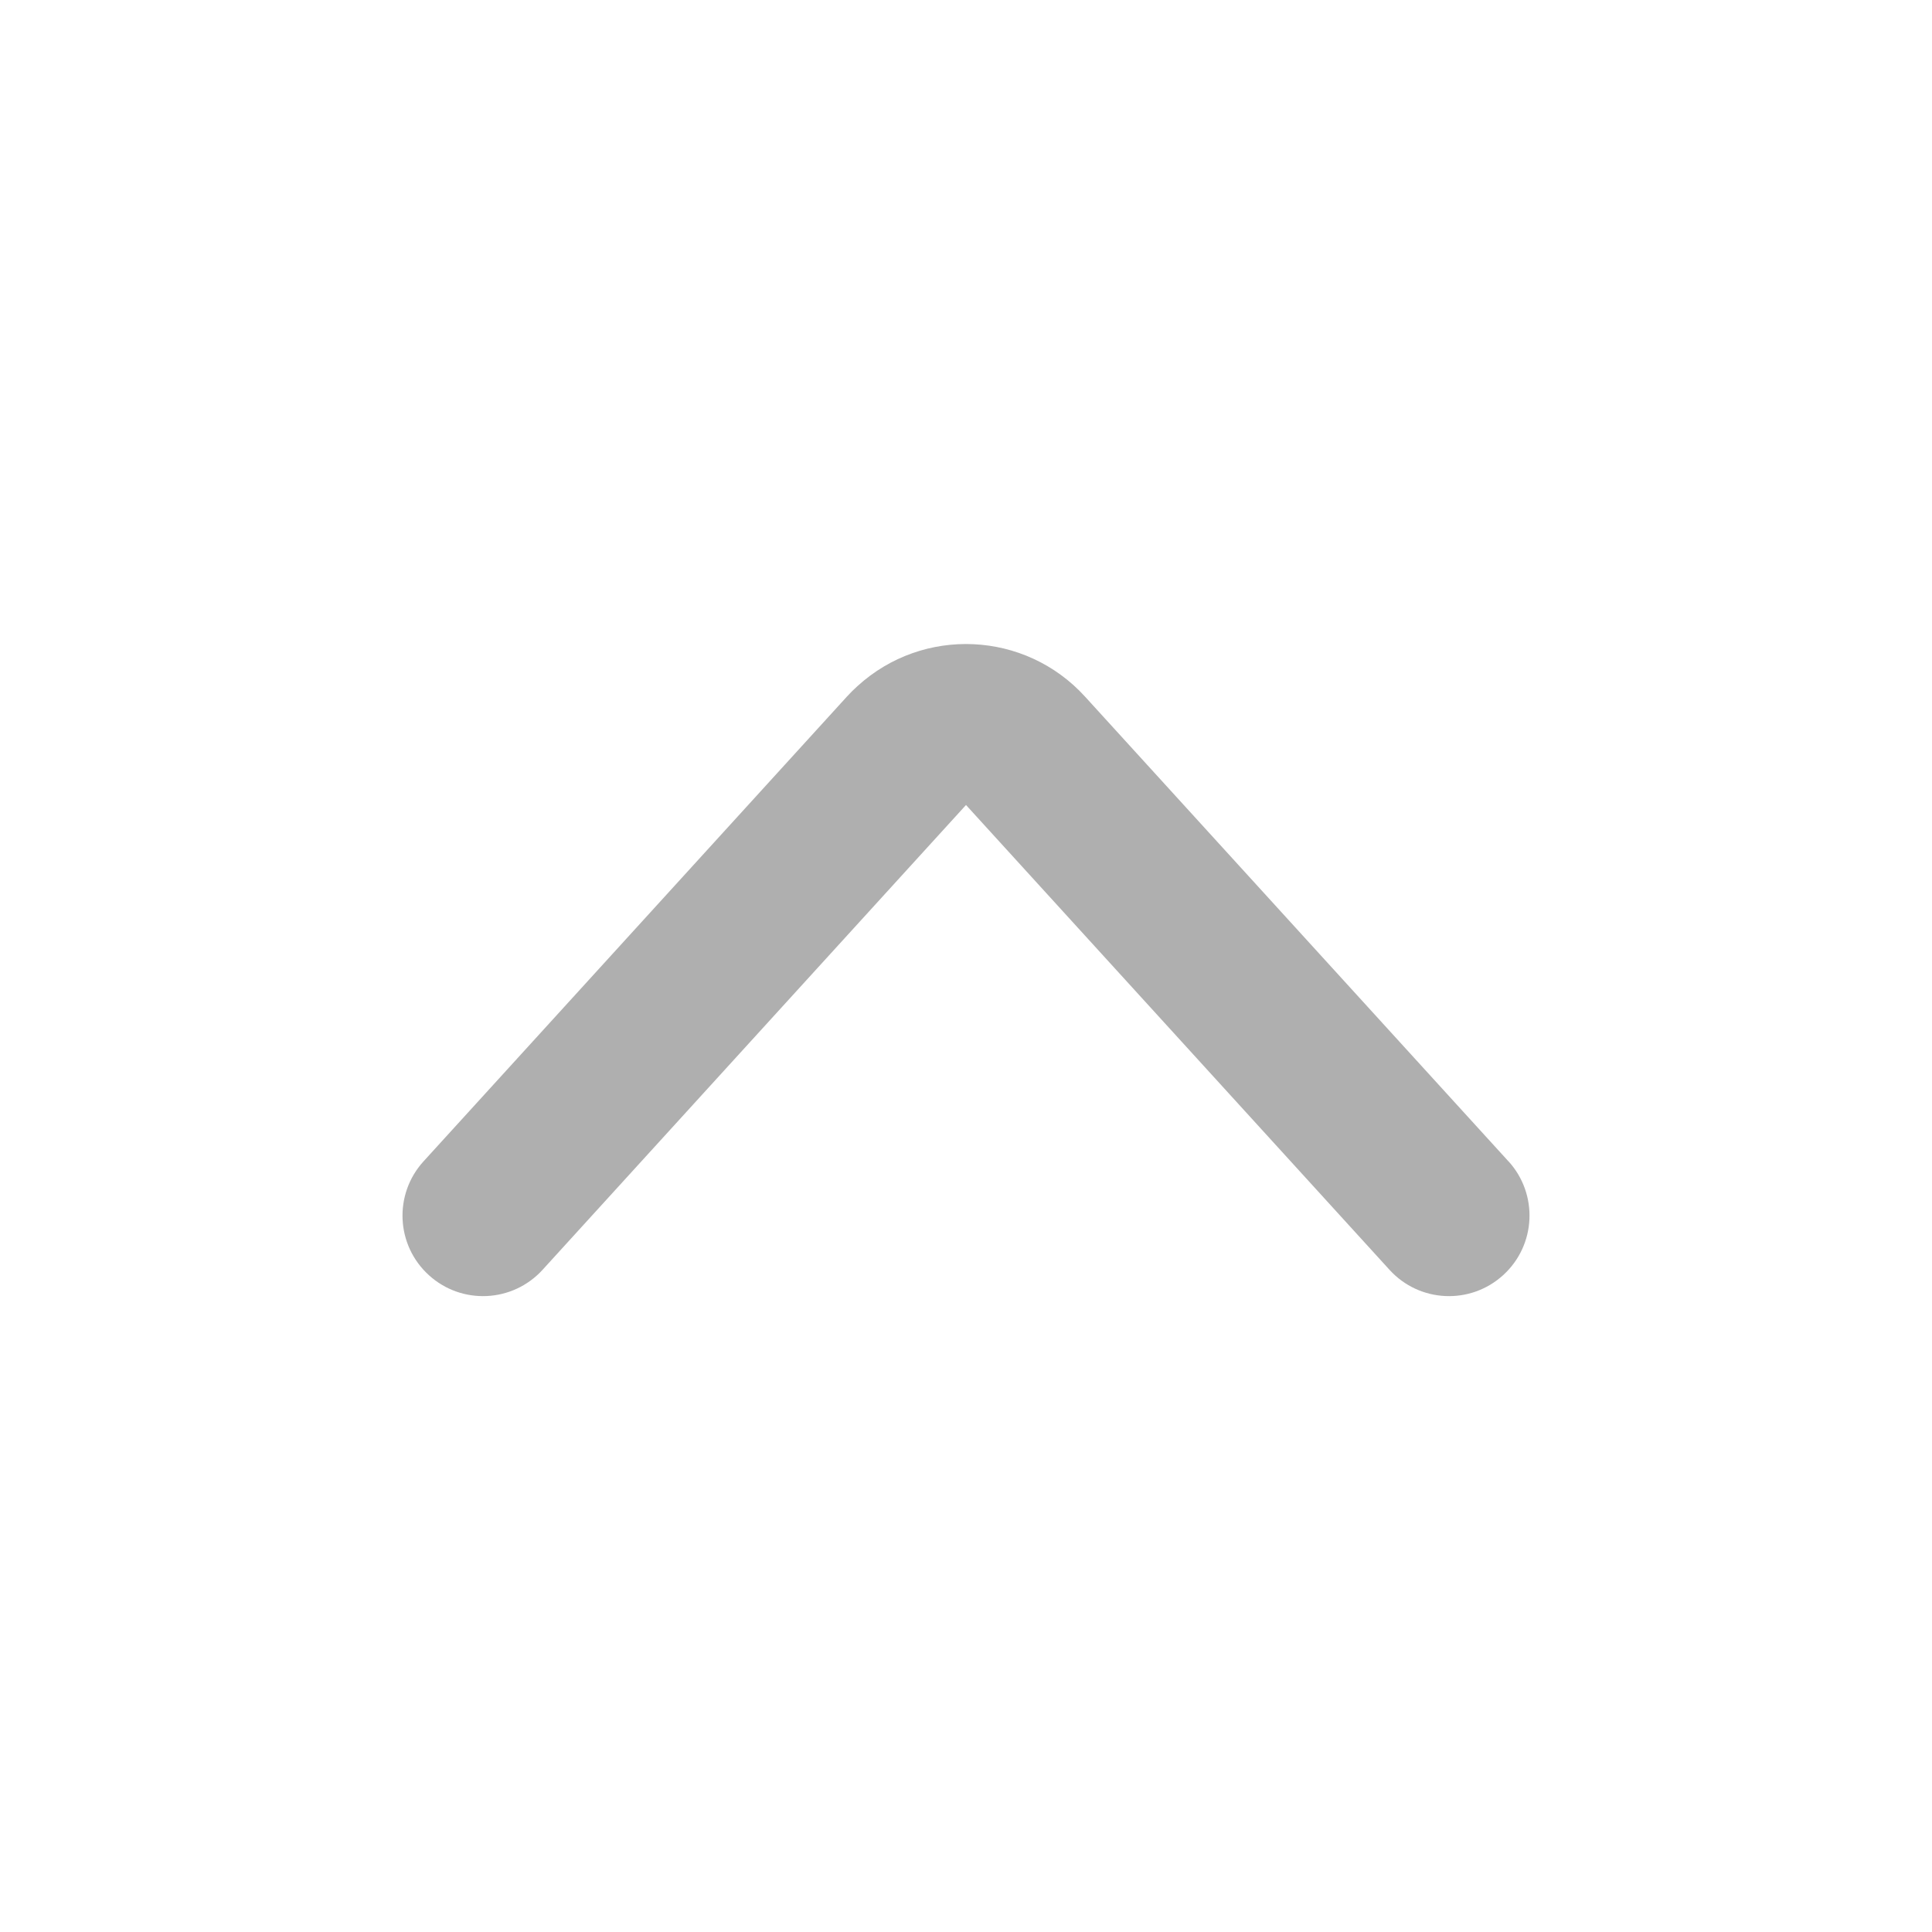 <svg xmlns="http://www.w3.org/2000/svg" xmlns:xlink="http://www.w3.org/1999/xlink" width="24" height="24" viewBox="0 0 24 24">
    <defs>
        <path id="3jcl6bmvua" d="M14.427 5.26c.409-.371 1.041-.342 1.413.067.372.408.343 1.04-.066 1.412L10 12l5.774 5.26c.409.373.438 1.005.066 1.413-.372.409-1.004.438-1.413.066l-5.774-5.26c-.046-.042-.09-.086-.131-.132-.744-.817-.685-2.082.131-2.825l5.774-5.261z"/>
    </defs>
    <g fill="none" fill-rule="evenodd">
        <g>
            <g>
                <g>
                    <g>
                        <g transform="translate(-452 -655) translate(-1 480) translate(121 130) translate(30 40) rotate(90 160.5 165.5)">
                            <use fill="#AFAFAF" fill-rule="nonzero" xlink:href="#3jcl6bmvua"/>
                        </g>
                    </g>
                </g>
            </g>
        </g>
    </g>
</svg>
